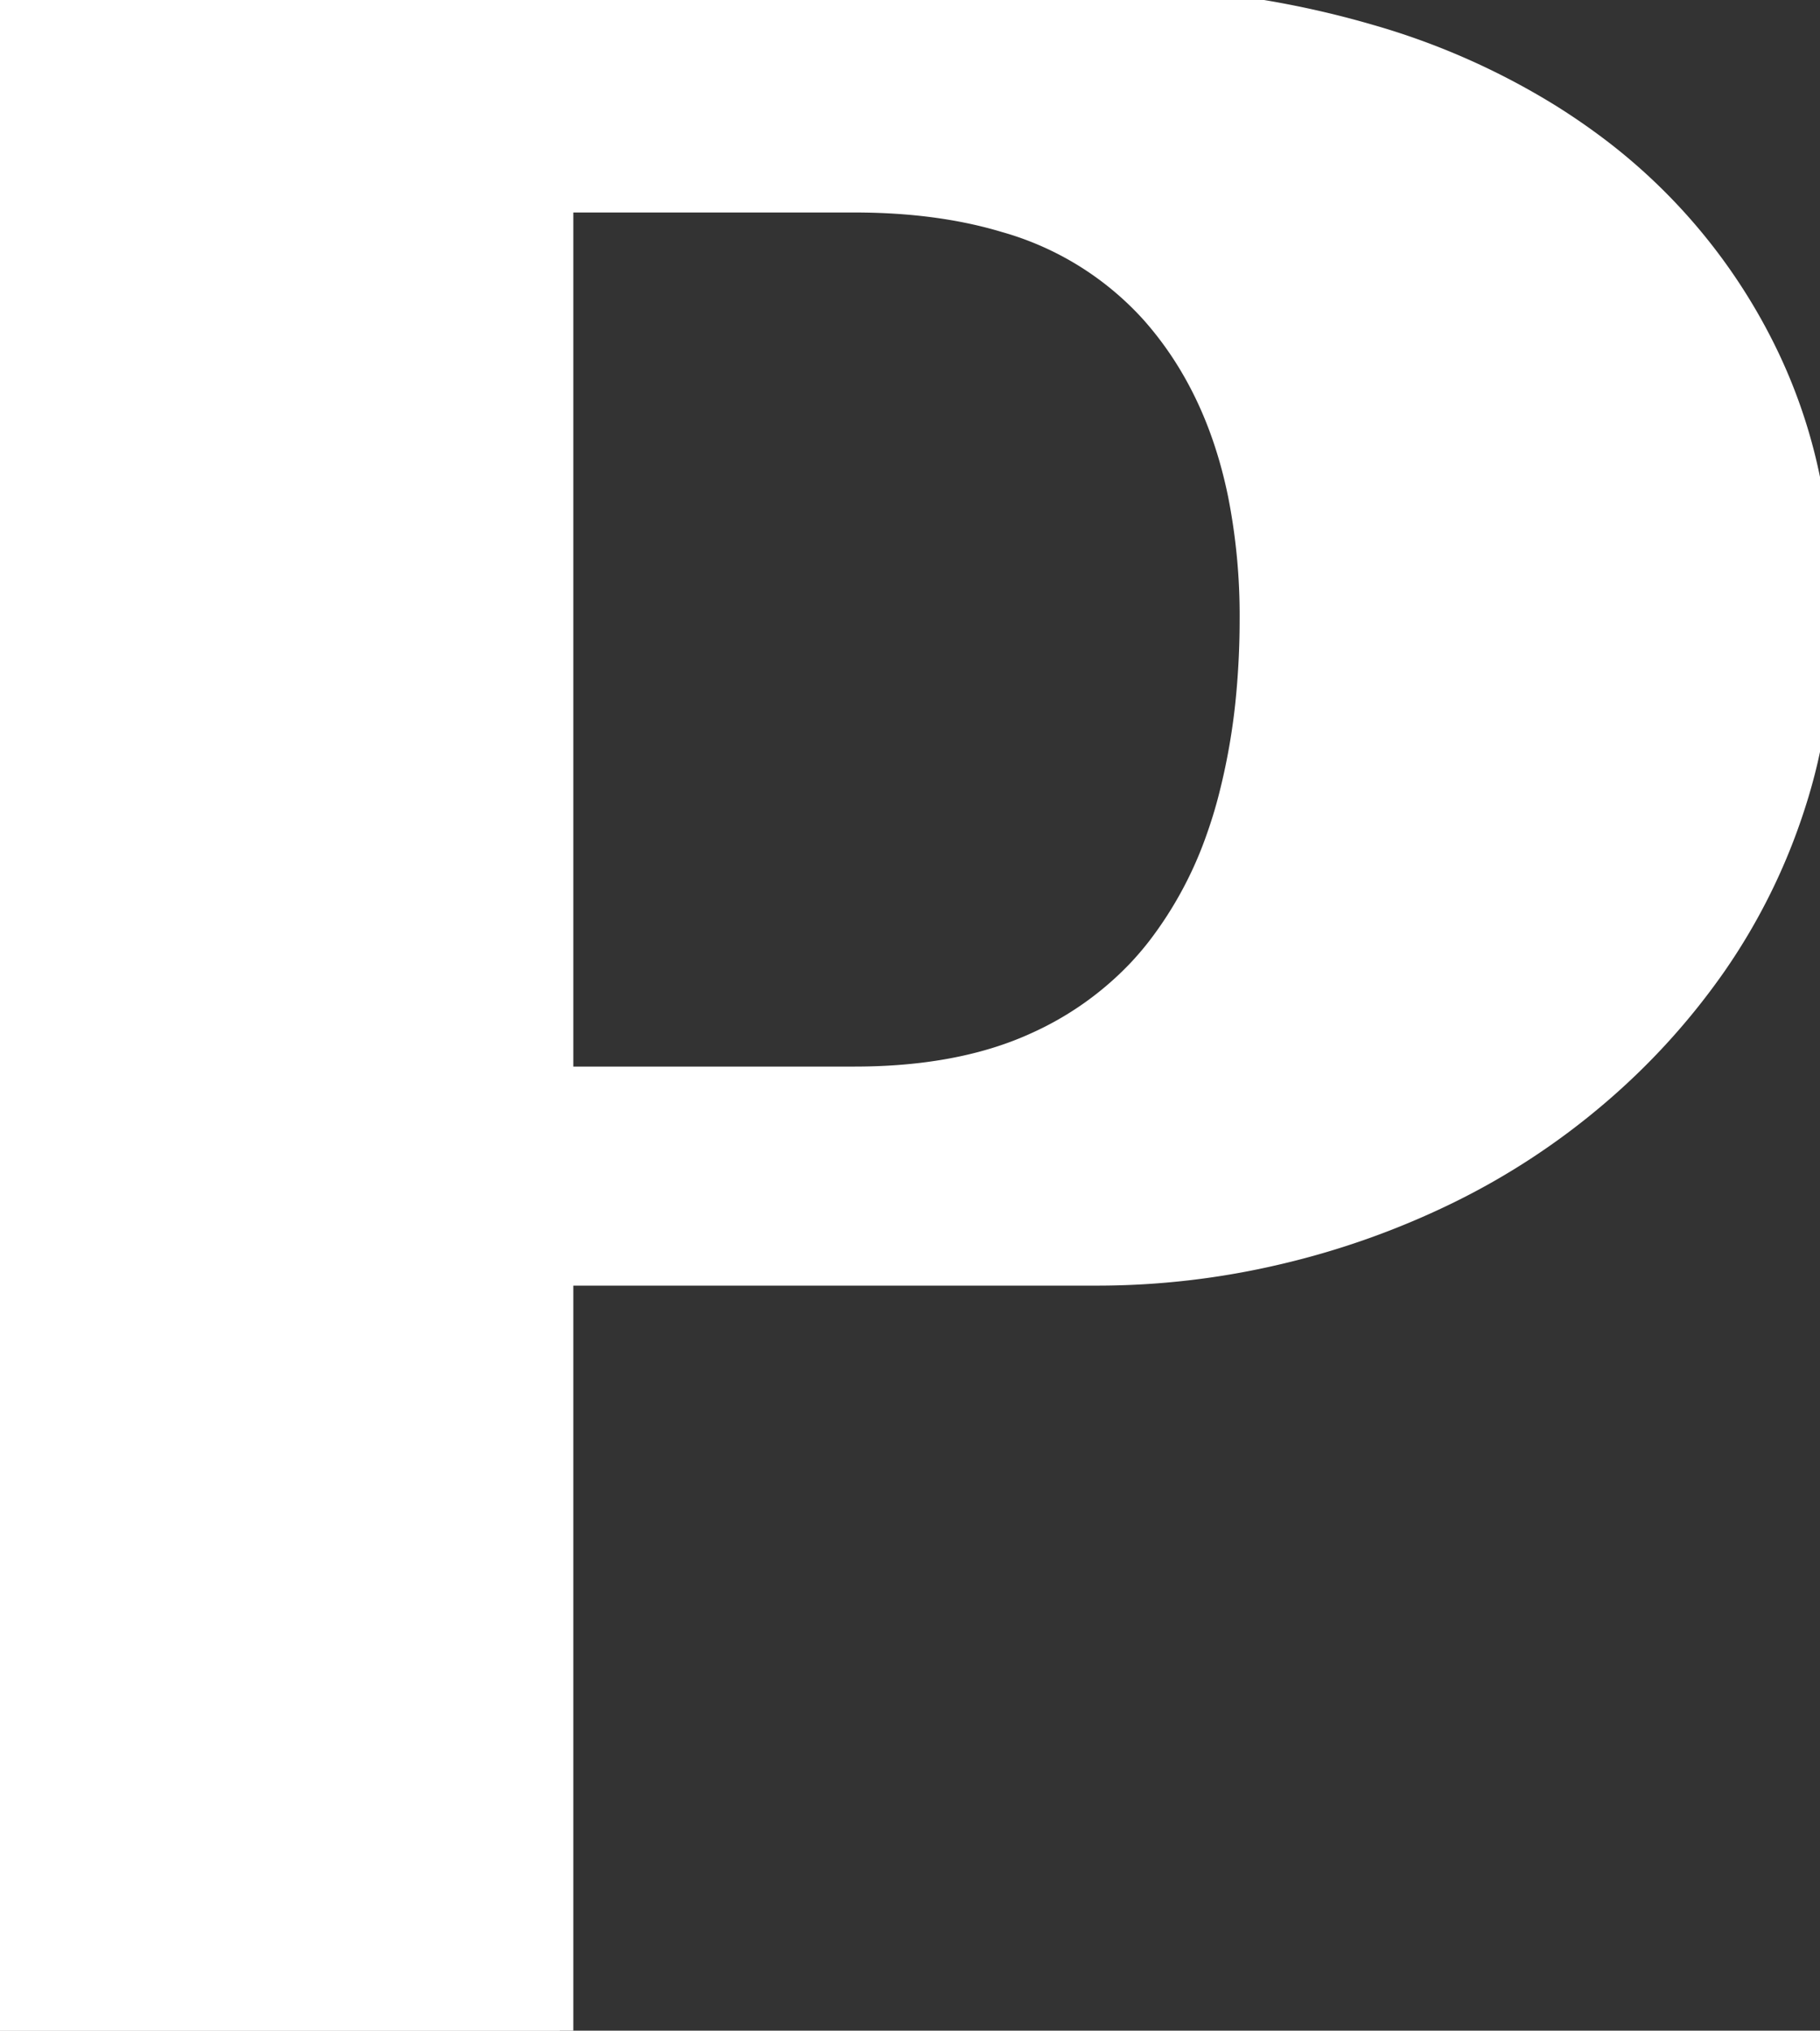 <svg width="63.037" height="70.313" viewBox="0 0 63.037 70.313" xmlns="http://www.w3.org/2000/svg"><rect x="0" y="0" width="63.037" height="70.313" fill="#333333" stroke="none"/><g id="svgGroup" stroke-linecap="round" fill-rule="evenodd" font-size="9pt" stroke="#ffffff" stroke-width="0.25mm" fill="#ffffff" style="stroke:#ffffff;stroke-width:0.25mm;fill:#ffffff"><path d="M 19.385 44.043 L 19.385 70.313 L 0 70.313 L 0 0 L 37.988 0 Q 42.92 0 47.437 1.319 A 24.699 24.699 0 0 1 53.621 4.051 A 22.536 22.536 0 0 1 55.42 5.298 A 19.652 19.652 0 0 1 60.962 11.988 A 18.333 18.333 0 0 1 62.72 17.414 A 24.516 24.516 0 0 1 63.037 21.436 A 21.264 21.264 0 0 1 62.488 26.329 A 19.133 19.133 0 0 1 62.061 27.857 A 20.827 20.827 0 0 1 59.351 33.35 A 23.685 23.685 0 0 1 55.273 37.842 A 24.478 24.478 0 0 1 50.146 41.211 A 27.785 27.785 0 0 1 44.263 43.311 A 27.202 27.202 0 0 1 37.988 44.043 L 19.385 44.043 Z M 29.59 6.885 L 19.385 6.885 L 19.385 37.403 L 29.59 37.403 Q 32.853 37.403 35.267 36.477 A 11.046 11.046 0 0 0 35.913 36.206 A 11.359 11.359 0 0 0 39.472 33.695 A 10.876 10.876 0 0 0 40.186 32.862 A 13.683 13.683 0 0 0 42.235 29.064 A 16.413 16.413 0 0 0 42.627 27.808 A 22.616 22.616 0 0 0 43.298 23.957 A 28.137 28.137 0 0 0 43.408 21.436 A 21.592 21.592 0 0 0 43.001 17.113 Q 42.468 14.501 41.233 12.481 A 12.043 12.043 0 0 0 39.966 10.767 A 10.878 10.878 0 0 0 34.84 7.582 Q 32.528 6.885 29.59 6.885 Z" vector-effect="non-scaling-stroke"/></g></svg>